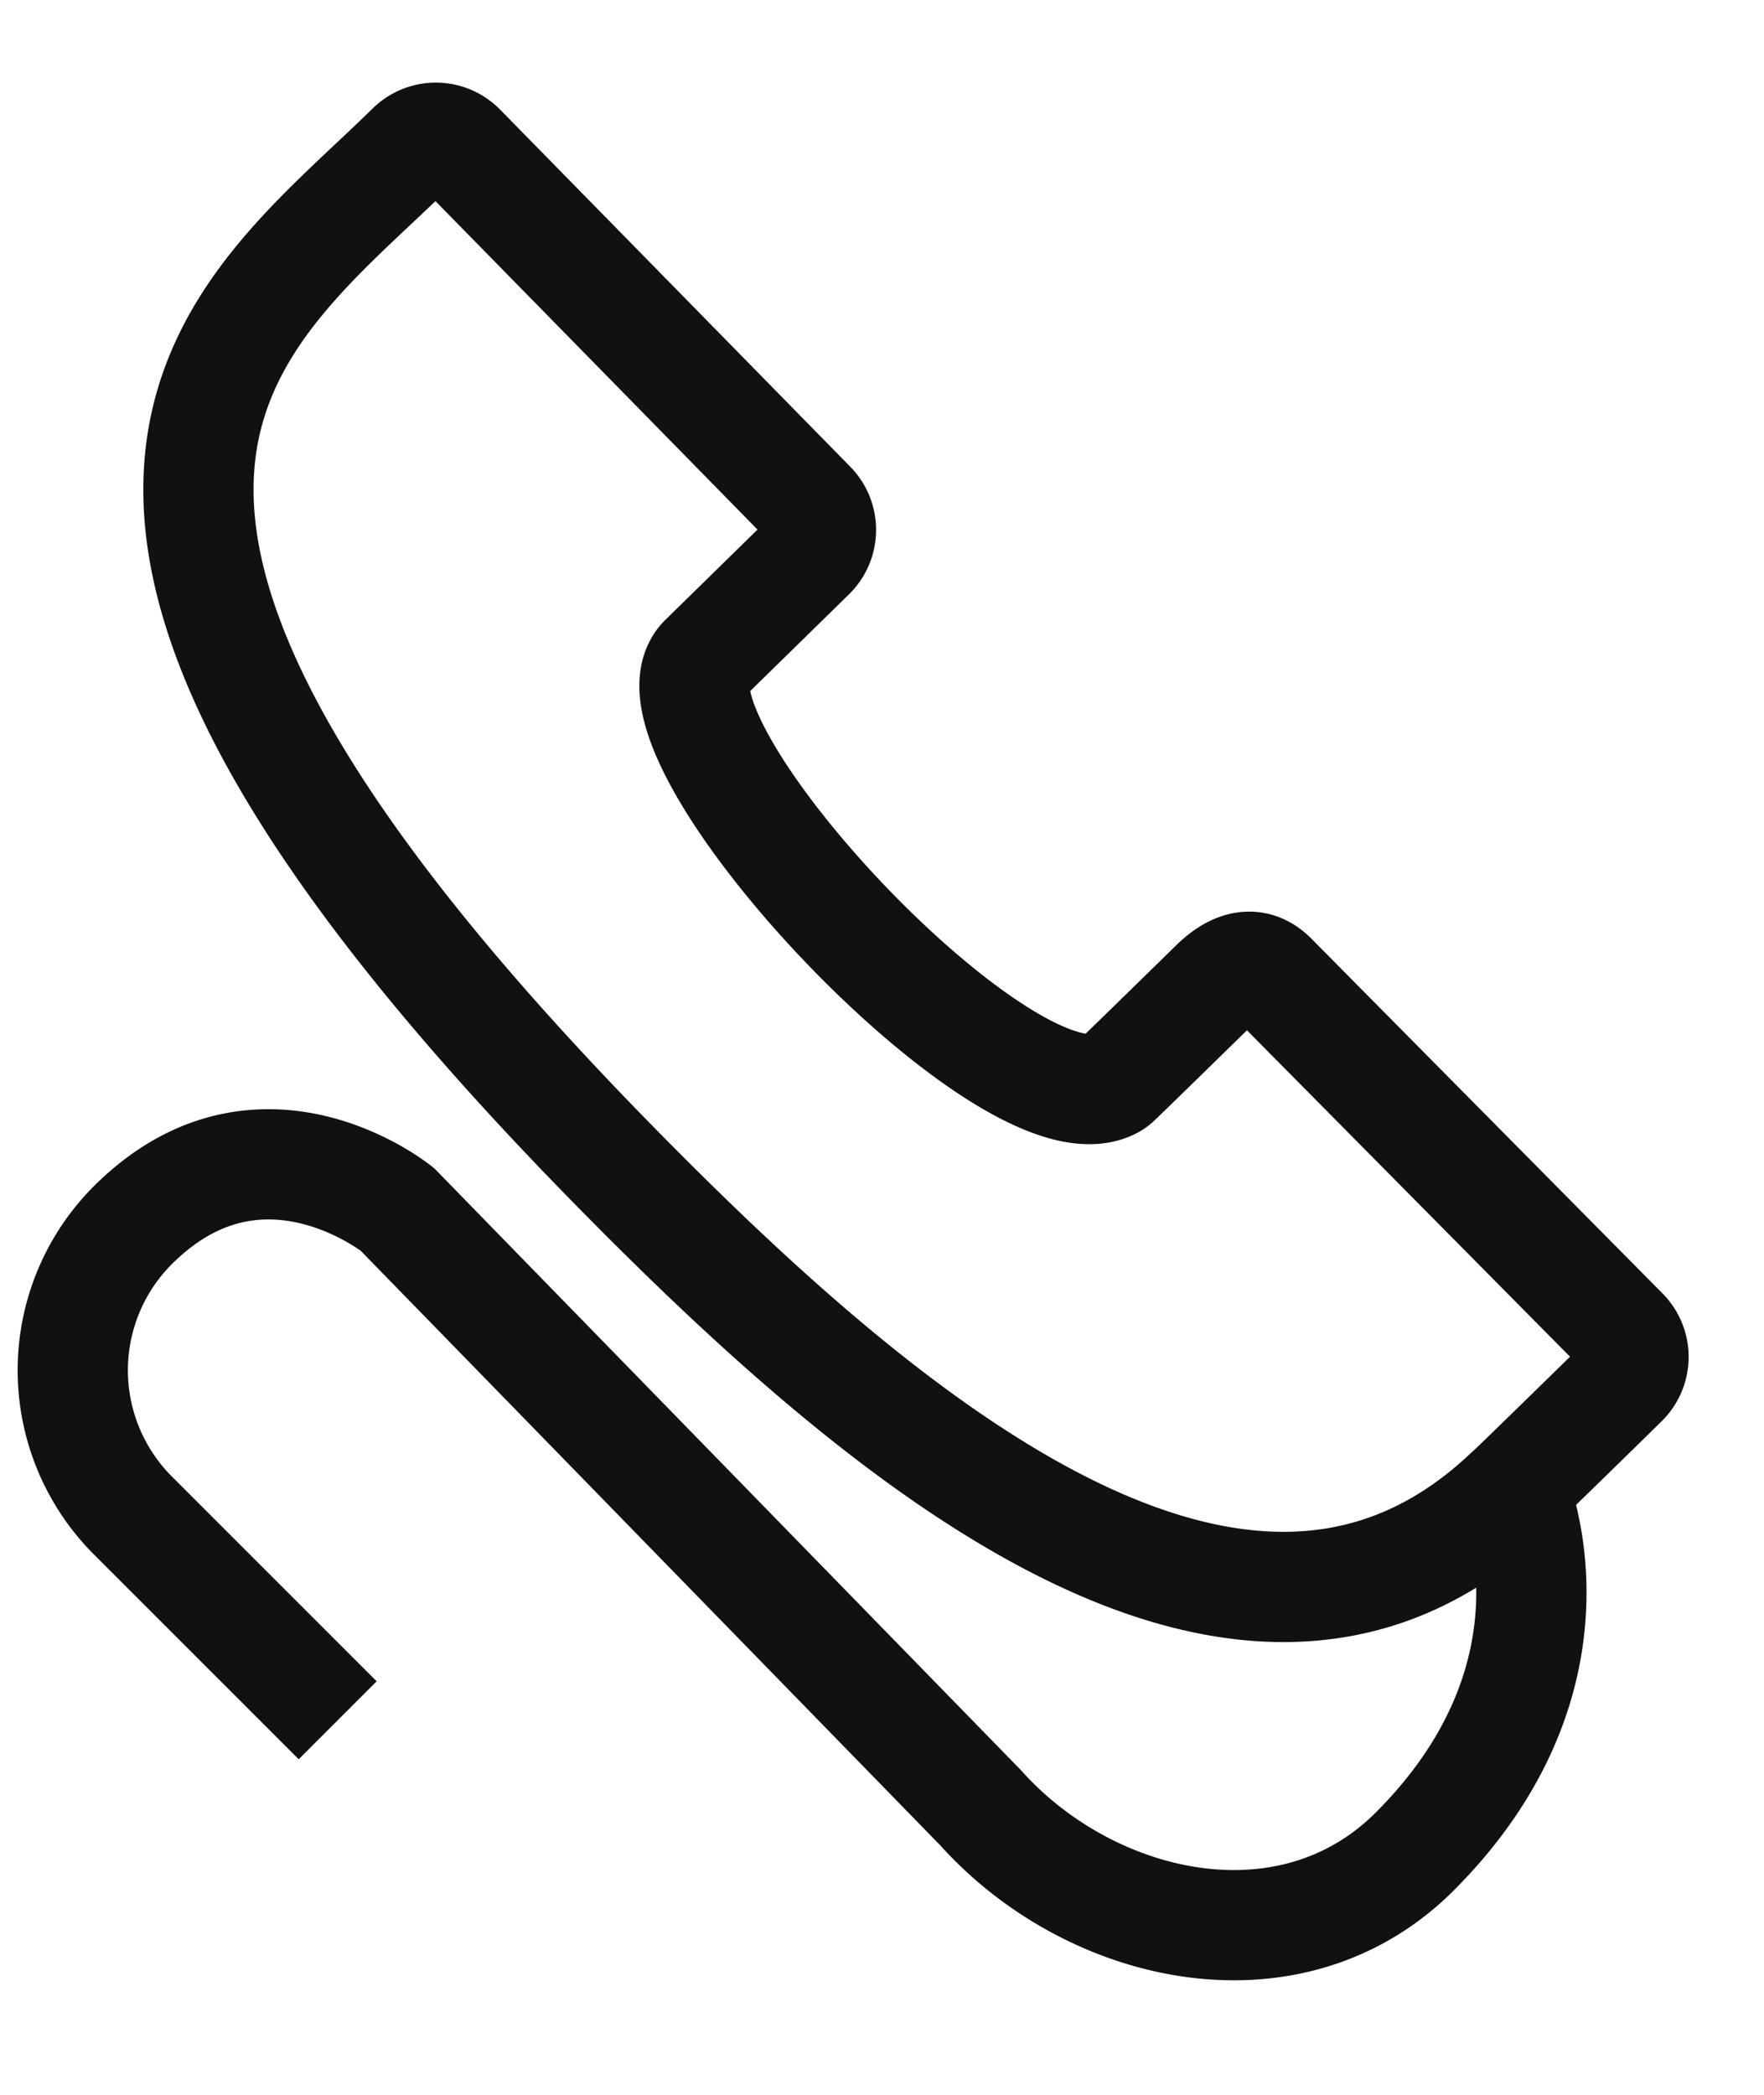<svg xmlns="http://www.w3.org/2000/svg" xmlns:xlink="http://www.w3.org/1999/xlink" width="16" height="19" viewBox="0 0 16 19"><defs><path id="xdm8a" d="M800.538 3666.864c-.13-.13-.303-.146-.522.069-.214.21-.828.81-.888.866a.194.194 0 0 1-.05.036c-.943.477-4.347-3.167-3.697-3.852l.97-.95a.318.318 0 0 0 .004-.45l-3.175-3.238a.317.317 0 0 0-.45-.004c-1.574 1.545-4.159 3.11 1.816 9.205 2.365 2.412 5.68 5.304 8.123 3.011l.06-.055c.042-.038.977-.951 1.002-.978a.318.318 0 0 0-.006-.44l-3.187-3.22z"/><path id="xdm8b" d="M802.725 3671.503s.734 1.663-.893 3.29c-1.124 1.125-2.937.719-3.938-.397l-5.29-5.427s-1.208-.978-2.346.092a1.863 1.863 0 0 0-.053 2.684l1.858 1.858"/></defs><g><g transform="translate(-789 -3658)"><g><g><use fill="#fff" fill-opacity="0" stroke="#111" stroke-miterlimit="50" xlink:href="#xdm8a"/></g><g><use fill="#fff" fill-opacity="0" stroke="#111" stroke-miterlimit="50" xlink:href="#xdm8b"/></g></g><g/></g></g></svg>